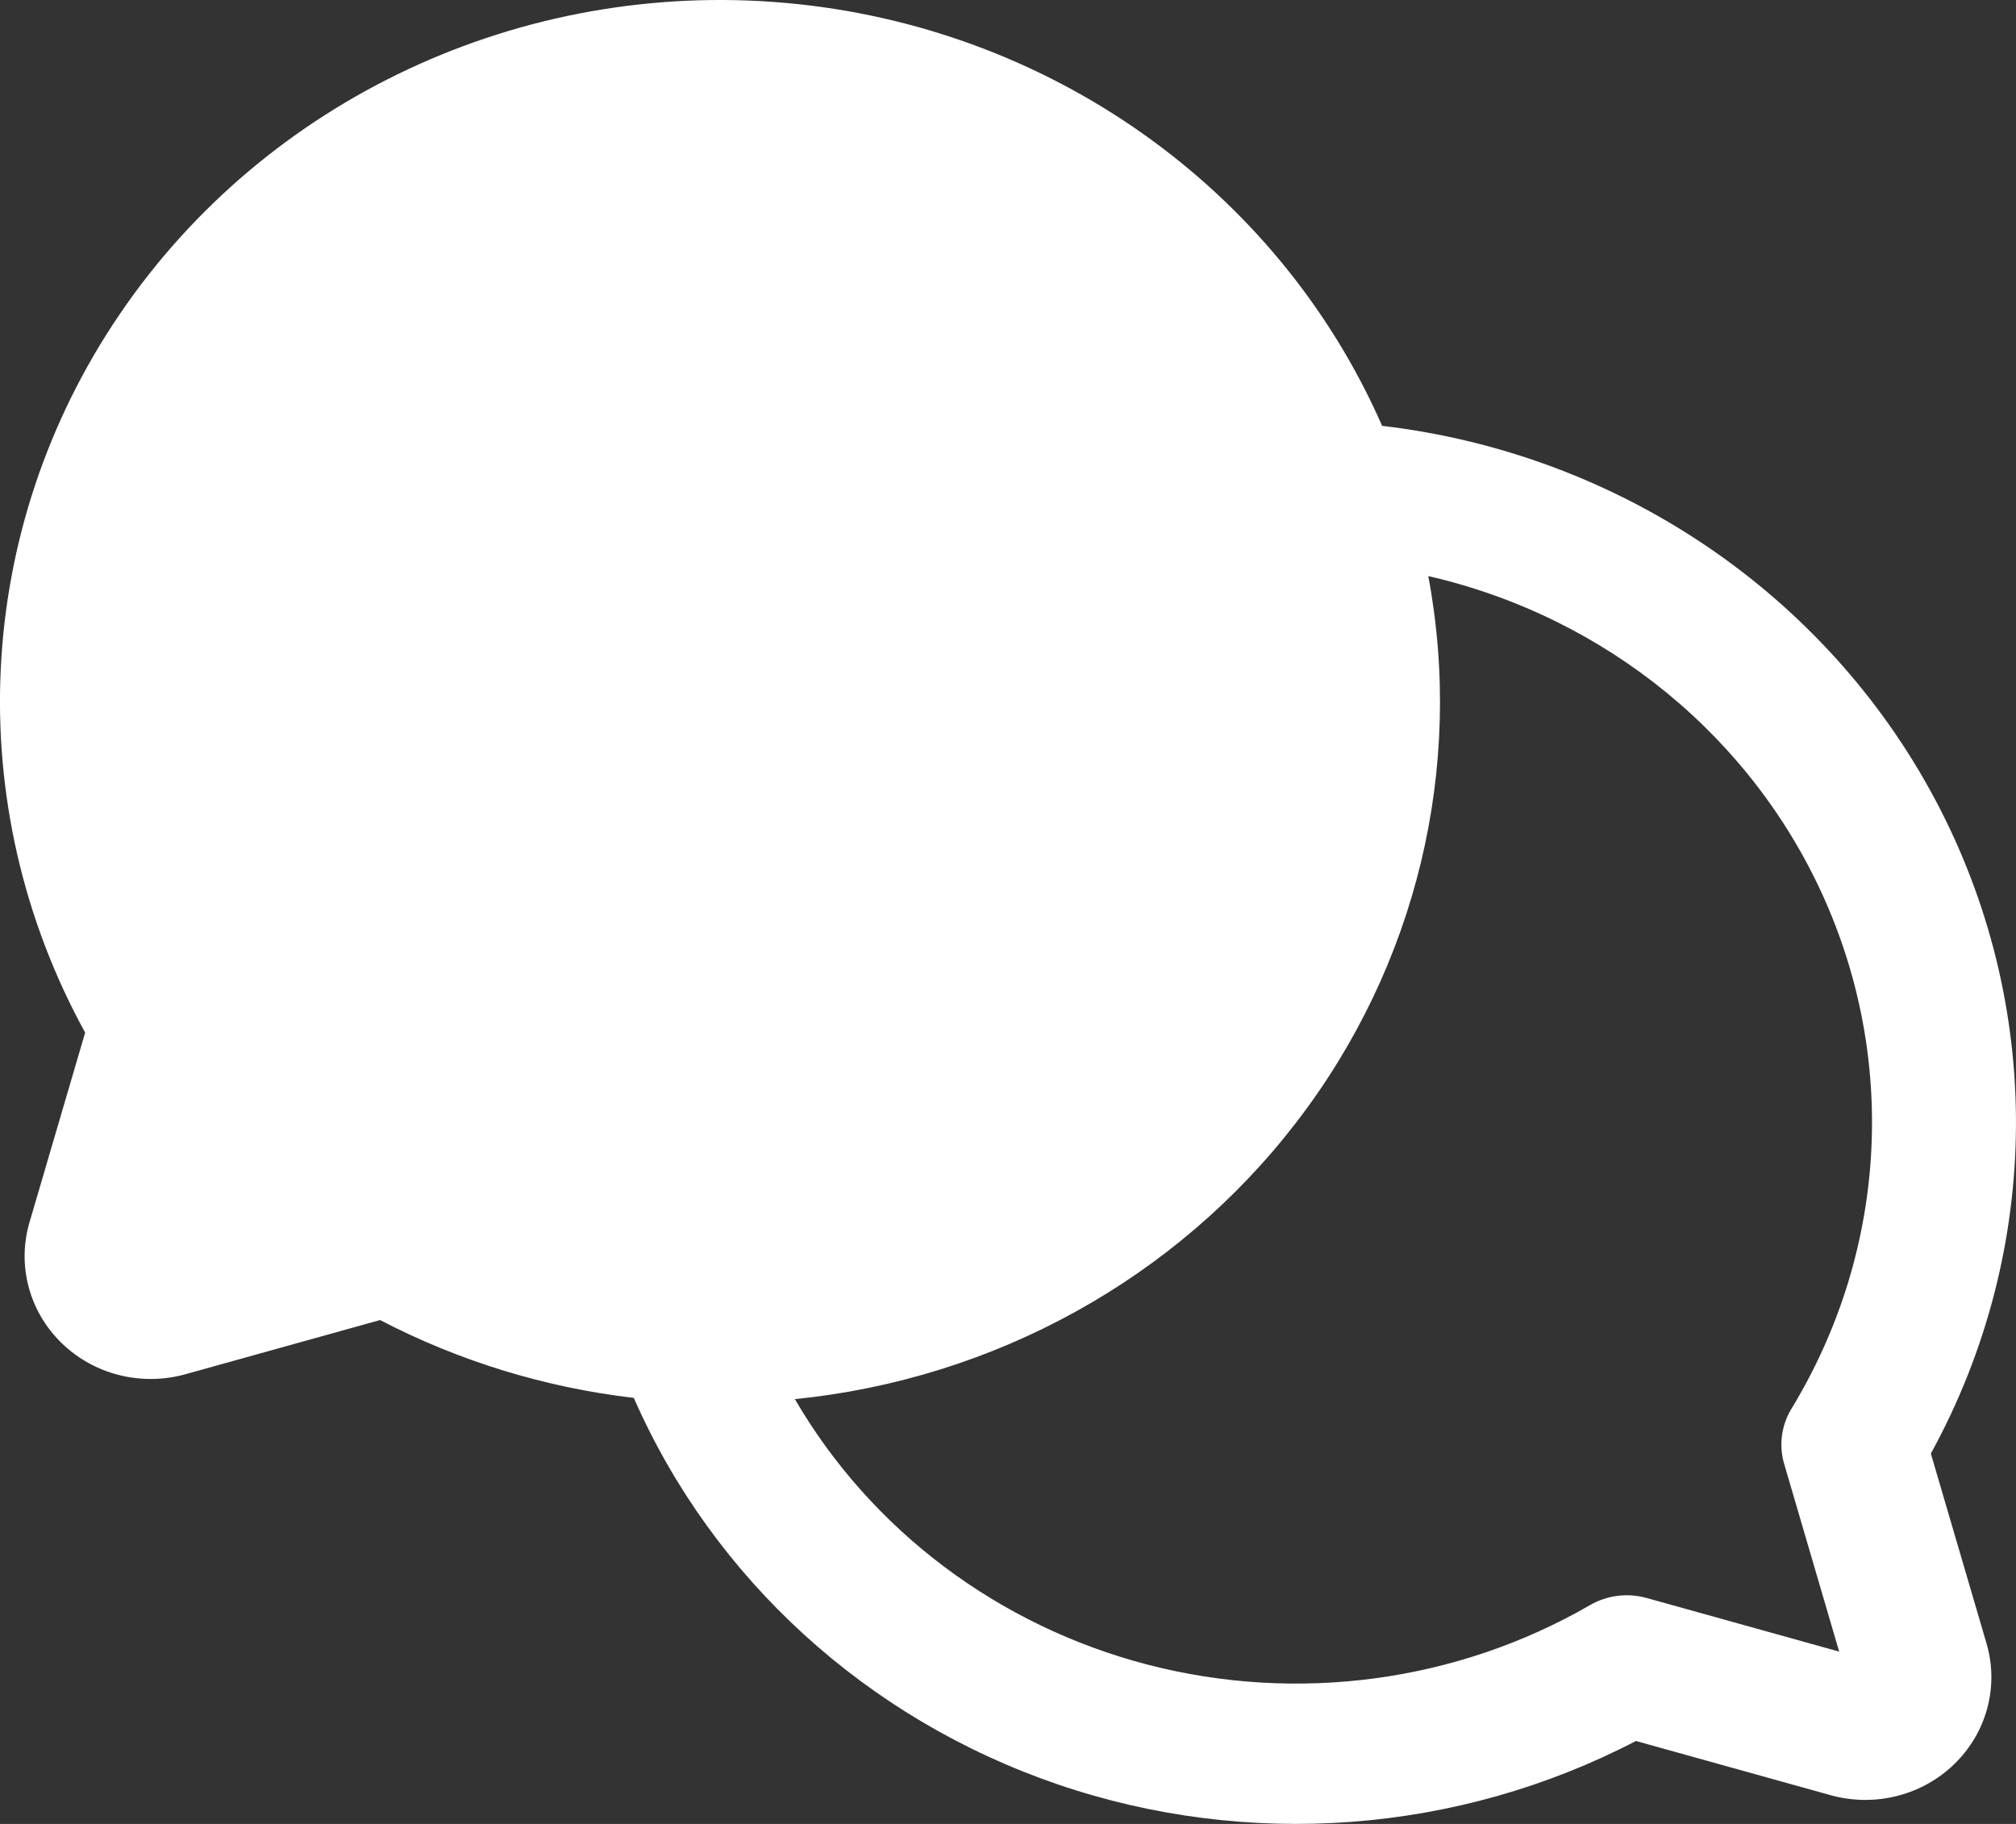 <svg width="21" height="19" viewBox="0 0 21 19" fill="none" xmlns="http://www.w3.org/2000/svg">
<rect x="0" y="0" width="21" height="19" fill="#333333" stroke="none"/>
<path fill-rule="evenodd" clip-rule="evenodd" d="M20.113 15.142C21.281 13.014 21.296 10.461 20.153 8.32C19.01 6.179 16.856 4.725 14.397 4.436C13.313 1.965 10.925 0.273 8.179 0.03C5.432 -0.213 2.77 1.032 1.247 3.273C-0.276 5.513 -0.414 8.387 0.887 10.757L0.307 12.734C0.176 13.181 0.304 13.662 0.641 13.99C0.978 14.319 1.471 14.443 1.93 14.316L3.959 13.751C4.781 14.179 5.677 14.454 6.602 14.562C7.429 16.447 9.03 17.907 11.015 18.587C12.999 19.266 15.186 19.102 17.041 18.136L19.07 18.701C19.529 18.828 20.022 18.704 20.359 18.375C20.696 18.047 20.824 17.566 20.693 17.12L20.113 15.142ZM18.661 14.675C18.556 14.848 18.528 15.056 18.585 15.249L19.158 17.205L17.151 16.646C16.953 16.591 16.739 16.618 16.562 16.721C15.175 17.522 13.517 17.745 11.959 17.342C10.401 16.938 9.075 15.941 8.28 14.575C10.357 14.366 12.25 13.321 13.502 11.693C14.755 10.066 15.253 8.002 14.878 6.001C16.736 6.428 18.275 7.692 19.022 9.405C19.769 11.117 19.635 13.074 18.661 14.675Z" fill="#ffffff"/>
</svg>
